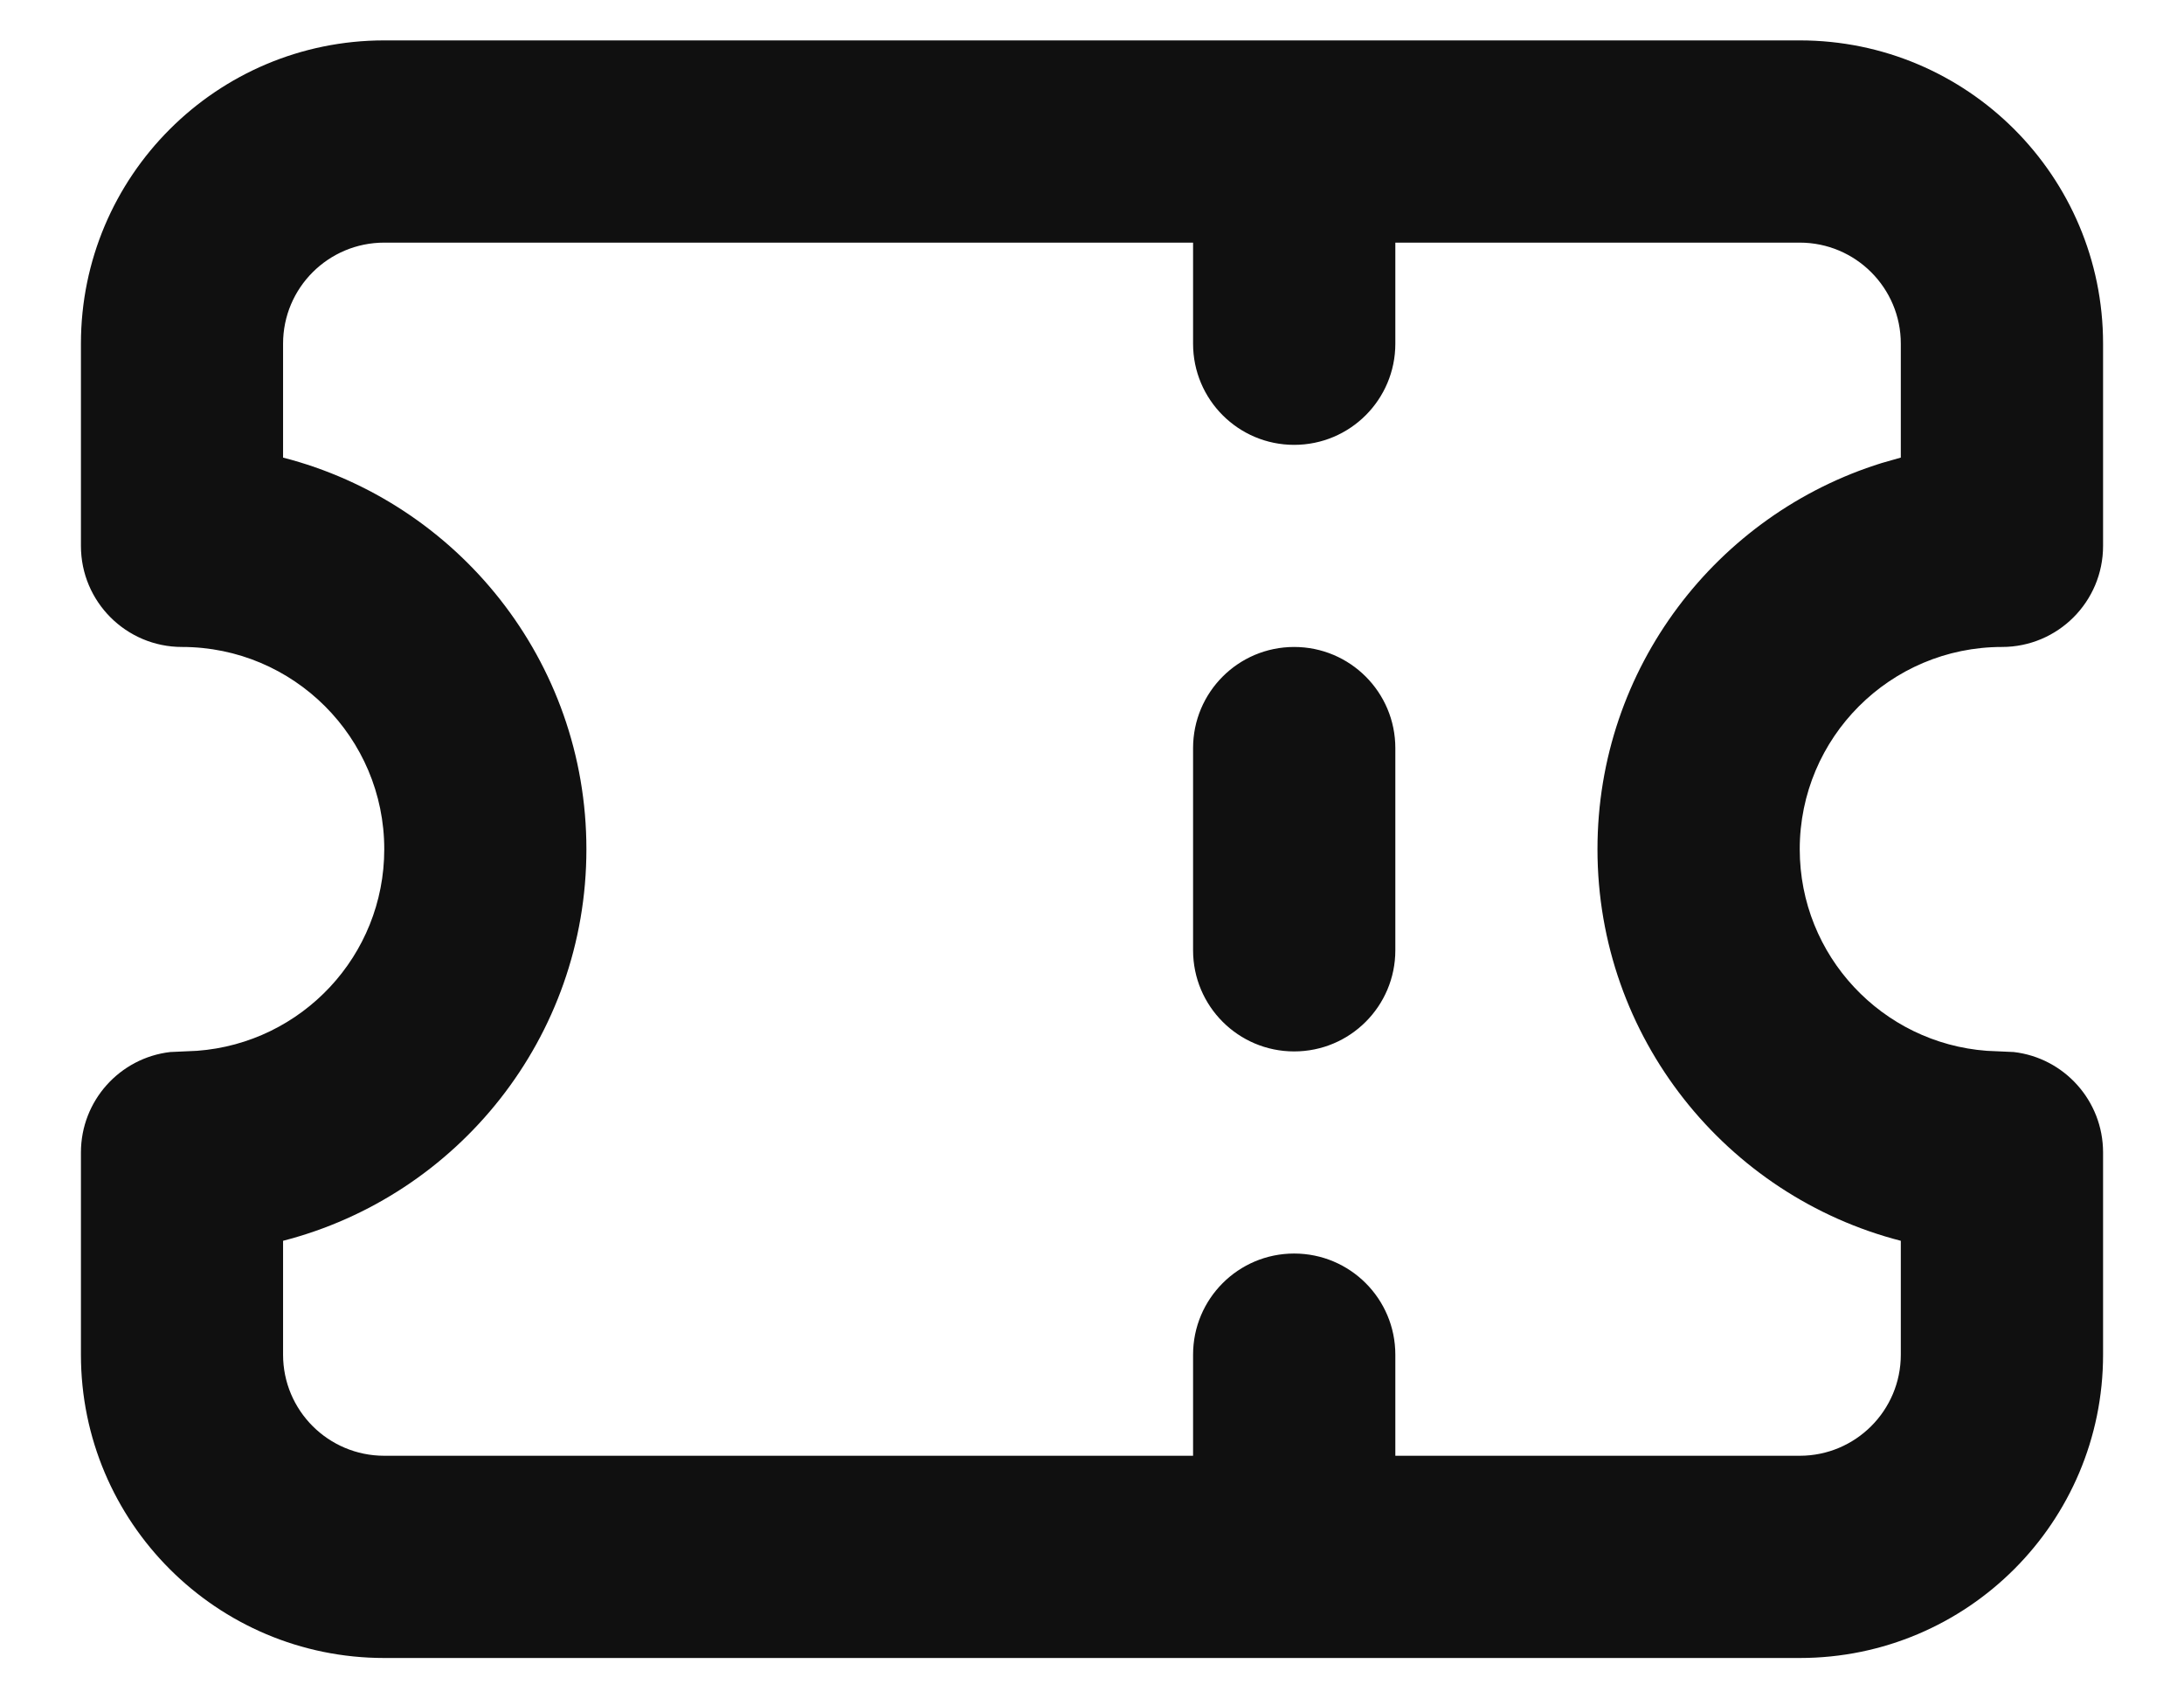 <svg width="18" height="14" viewBox="0 0 18 14" fill="none" xmlns="http://www.w3.org/2000/svg">
<path fill-rule="evenodd" clip-rule="evenodd" d="M14.833 0.333C16.214 0.333 17.333 1.453 17.333 2.833V4.5C17.333 4.96 16.96 5.333 16.5 5.333C15.579 5.333 14.833 6.08 14.833 7C14.833 7.879 15.513 8.598 16.375 8.662L16.597 8.672C17.012 8.72 17.333 9.073 17.333 9.5V11.167C17.333 12.547 16.214 13.667 14.833 13.667H3.167C1.786 13.667 0.667 12.547 0.667 11.167V9.5C0.667 9.073 0.988 8.72 1.403 8.672L1.624 8.662C2.487 8.598 3.167 7.879 3.167 7C3.167 6.08 2.42 5.333 1.5 5.333C1.04 5.333 0.667 4.96 0.667 4.5V2.833C0.667 1.453 1.786 0.333 3.167 0.333H14.833ZM9.833 2H3.167C2.706 2 2.333 2.373 2.333 2.833V3.772C3.771 4.142 4.833 5.447 4.833 7C4.833 8.553 3.771 9.858 2.333 10.228V11.167C2.333 11.627 2.706 12 3.167 12H9.833V11.167C9.833 10.706 10.206 10.333 10.666 10.333C11.127 10.333 11.5 10.706 11.5 11.167V12H14.833C15.293 12 15.666 11.627 15.666 11.167V10.228C14.229 9.858 13.166 8.553 13.166 7C13.166 5.504 14.152 4.239 15.508 3.817L15.666 3.772V2.833C15.666 2.373 15.293 2 14.833 2H11.5V2.833C11.5 3.294 11.127 3.667 10.666 3.667C10.206 3.667 9.833 3.294 9.833 2.833V2ZM10.666 5.333C11.127 5.333 11.5 5.706 11.5 6.167V7.833C11.5 8.294 11.127 8.667 10.666 8.667C10.206 8.667 9.833 8.294 9.833 7.833V6.167C9.833 5.706 10.206 5.333 10.666 5.333Z" fill="#101010"/>
</svg>
